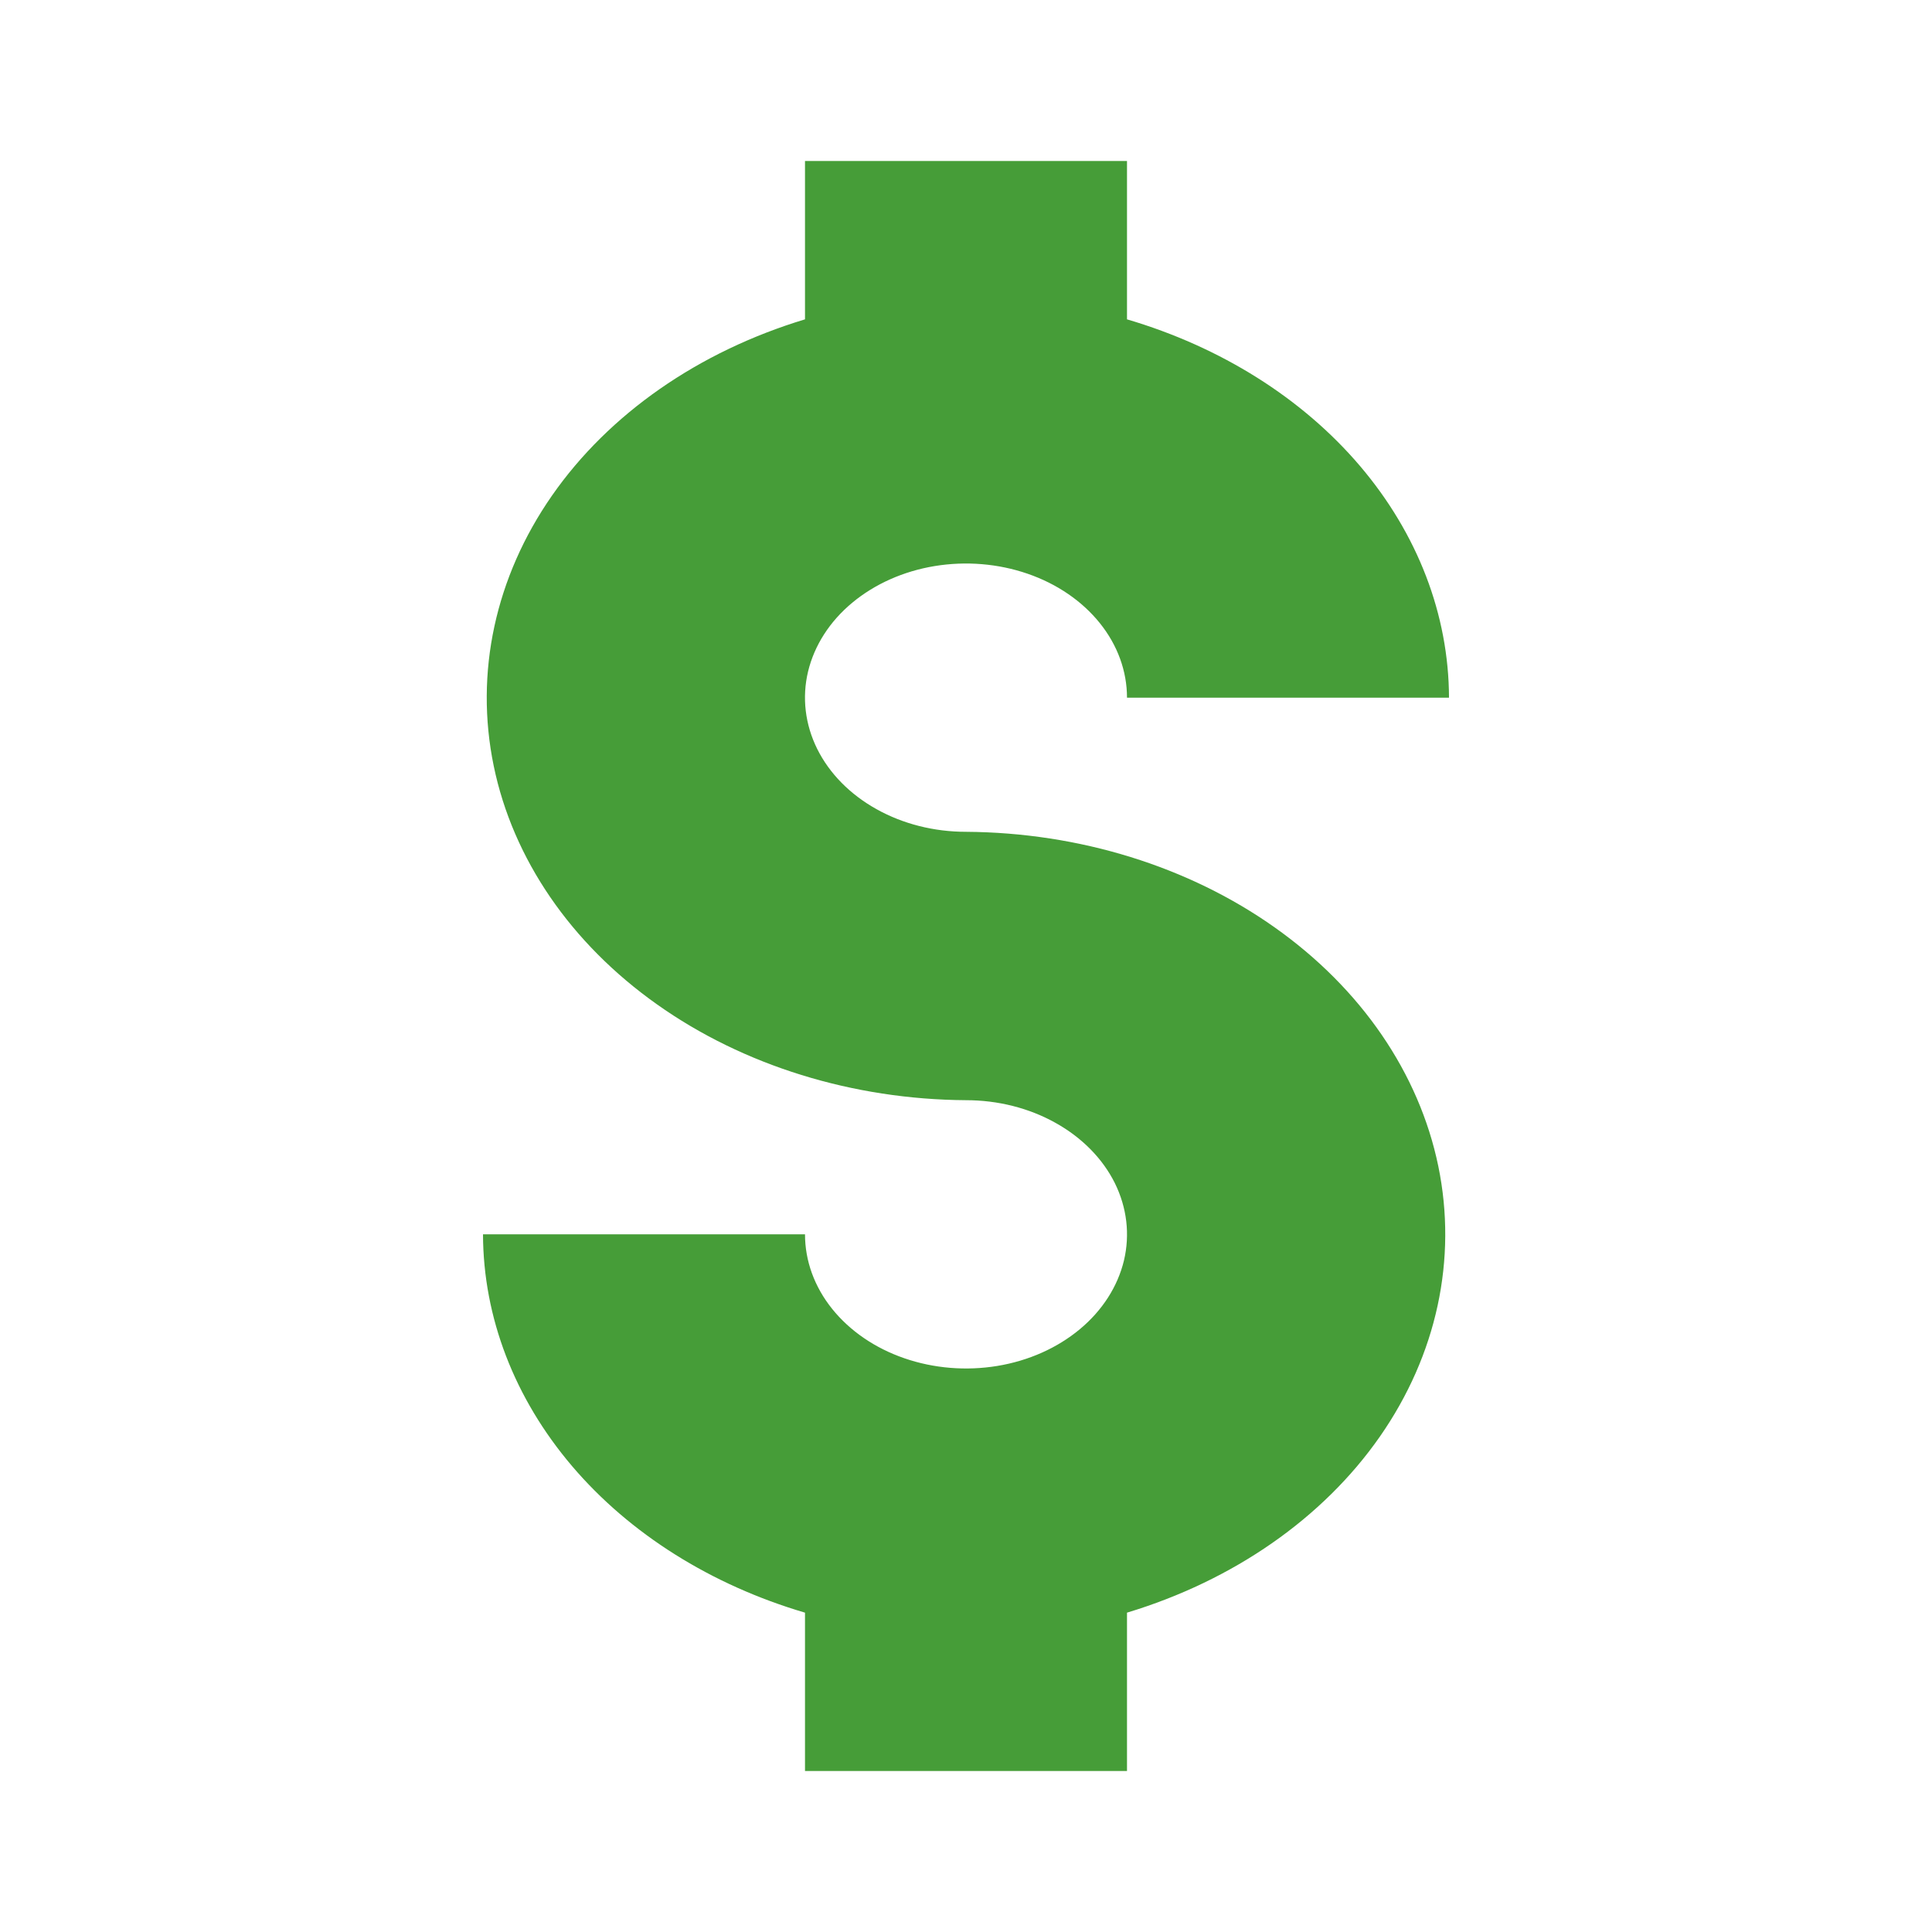 <svg width="24" height="24" viewBox="0 0 24 24" fill="none" xmlns="http://www.w3.org/2000/svg">
<path d="M15.838 11.523C14.766 10.763 13.407 10.342 12 10.333C11.604 10.333 11.218 10.236 10.889 10.052C10.56 9.869 10.304 9.609 10.152 9.304C10.001 9 9.961 8.665 10.038 8.342C10.116 8.018 10.306 7.721 10.586 7.488C10.866 7.255 11.222 7.096 11.61 7.032C11.998 6.968 12.4 7.001 12.765 7.127C13.131 7.253 13.443 7.467 13.663 7.741C13.883 8.015 14 8.337 14 8.667H18C17.997 7.635 17.61 6.63 16.894 5.788C16.178 4.947 15.167 4.311 14 3.967V2H10V3.967C8.677 4.367 7.565 5.141 6.858 6.155C6.152 7.169 5.895 8.358 6.133 9.514C6.371 10.669 7.09 11.718 8.162 12.477C9.234 13.237 10.593 13.658 12 13.667C12.396 13.667 12.782 13.764 13.111 13.948C13.44 14.131 13.696 14.391 13.848 14.695C13.999 15 14.039 15.335 13.962 15.659C13.884 15.982 13.694 16.279 13.414 16.512C13.134 16.745 12.778 16.904 12.39 16.968C12.002 17.032 11.6 16.999 11.235 16.873C10.869 16.747 10.557 16.533 10.337 16.259C10.117 15.985 10 15.663 10 15.333H6C6.003 16.365 6.39 17.37 7.106 18.212C7.822 19.053 8.833 19.689 10 20.033V22H14V20.033C15.323 19.633 16.435 18.859 17.142 17.845C17.848 16.831 18.105 15.642 17.867 14.486C17.628 13.331 16.91 12.282 15.838 11.523Z" fill="#469D38"/>
</svg>
